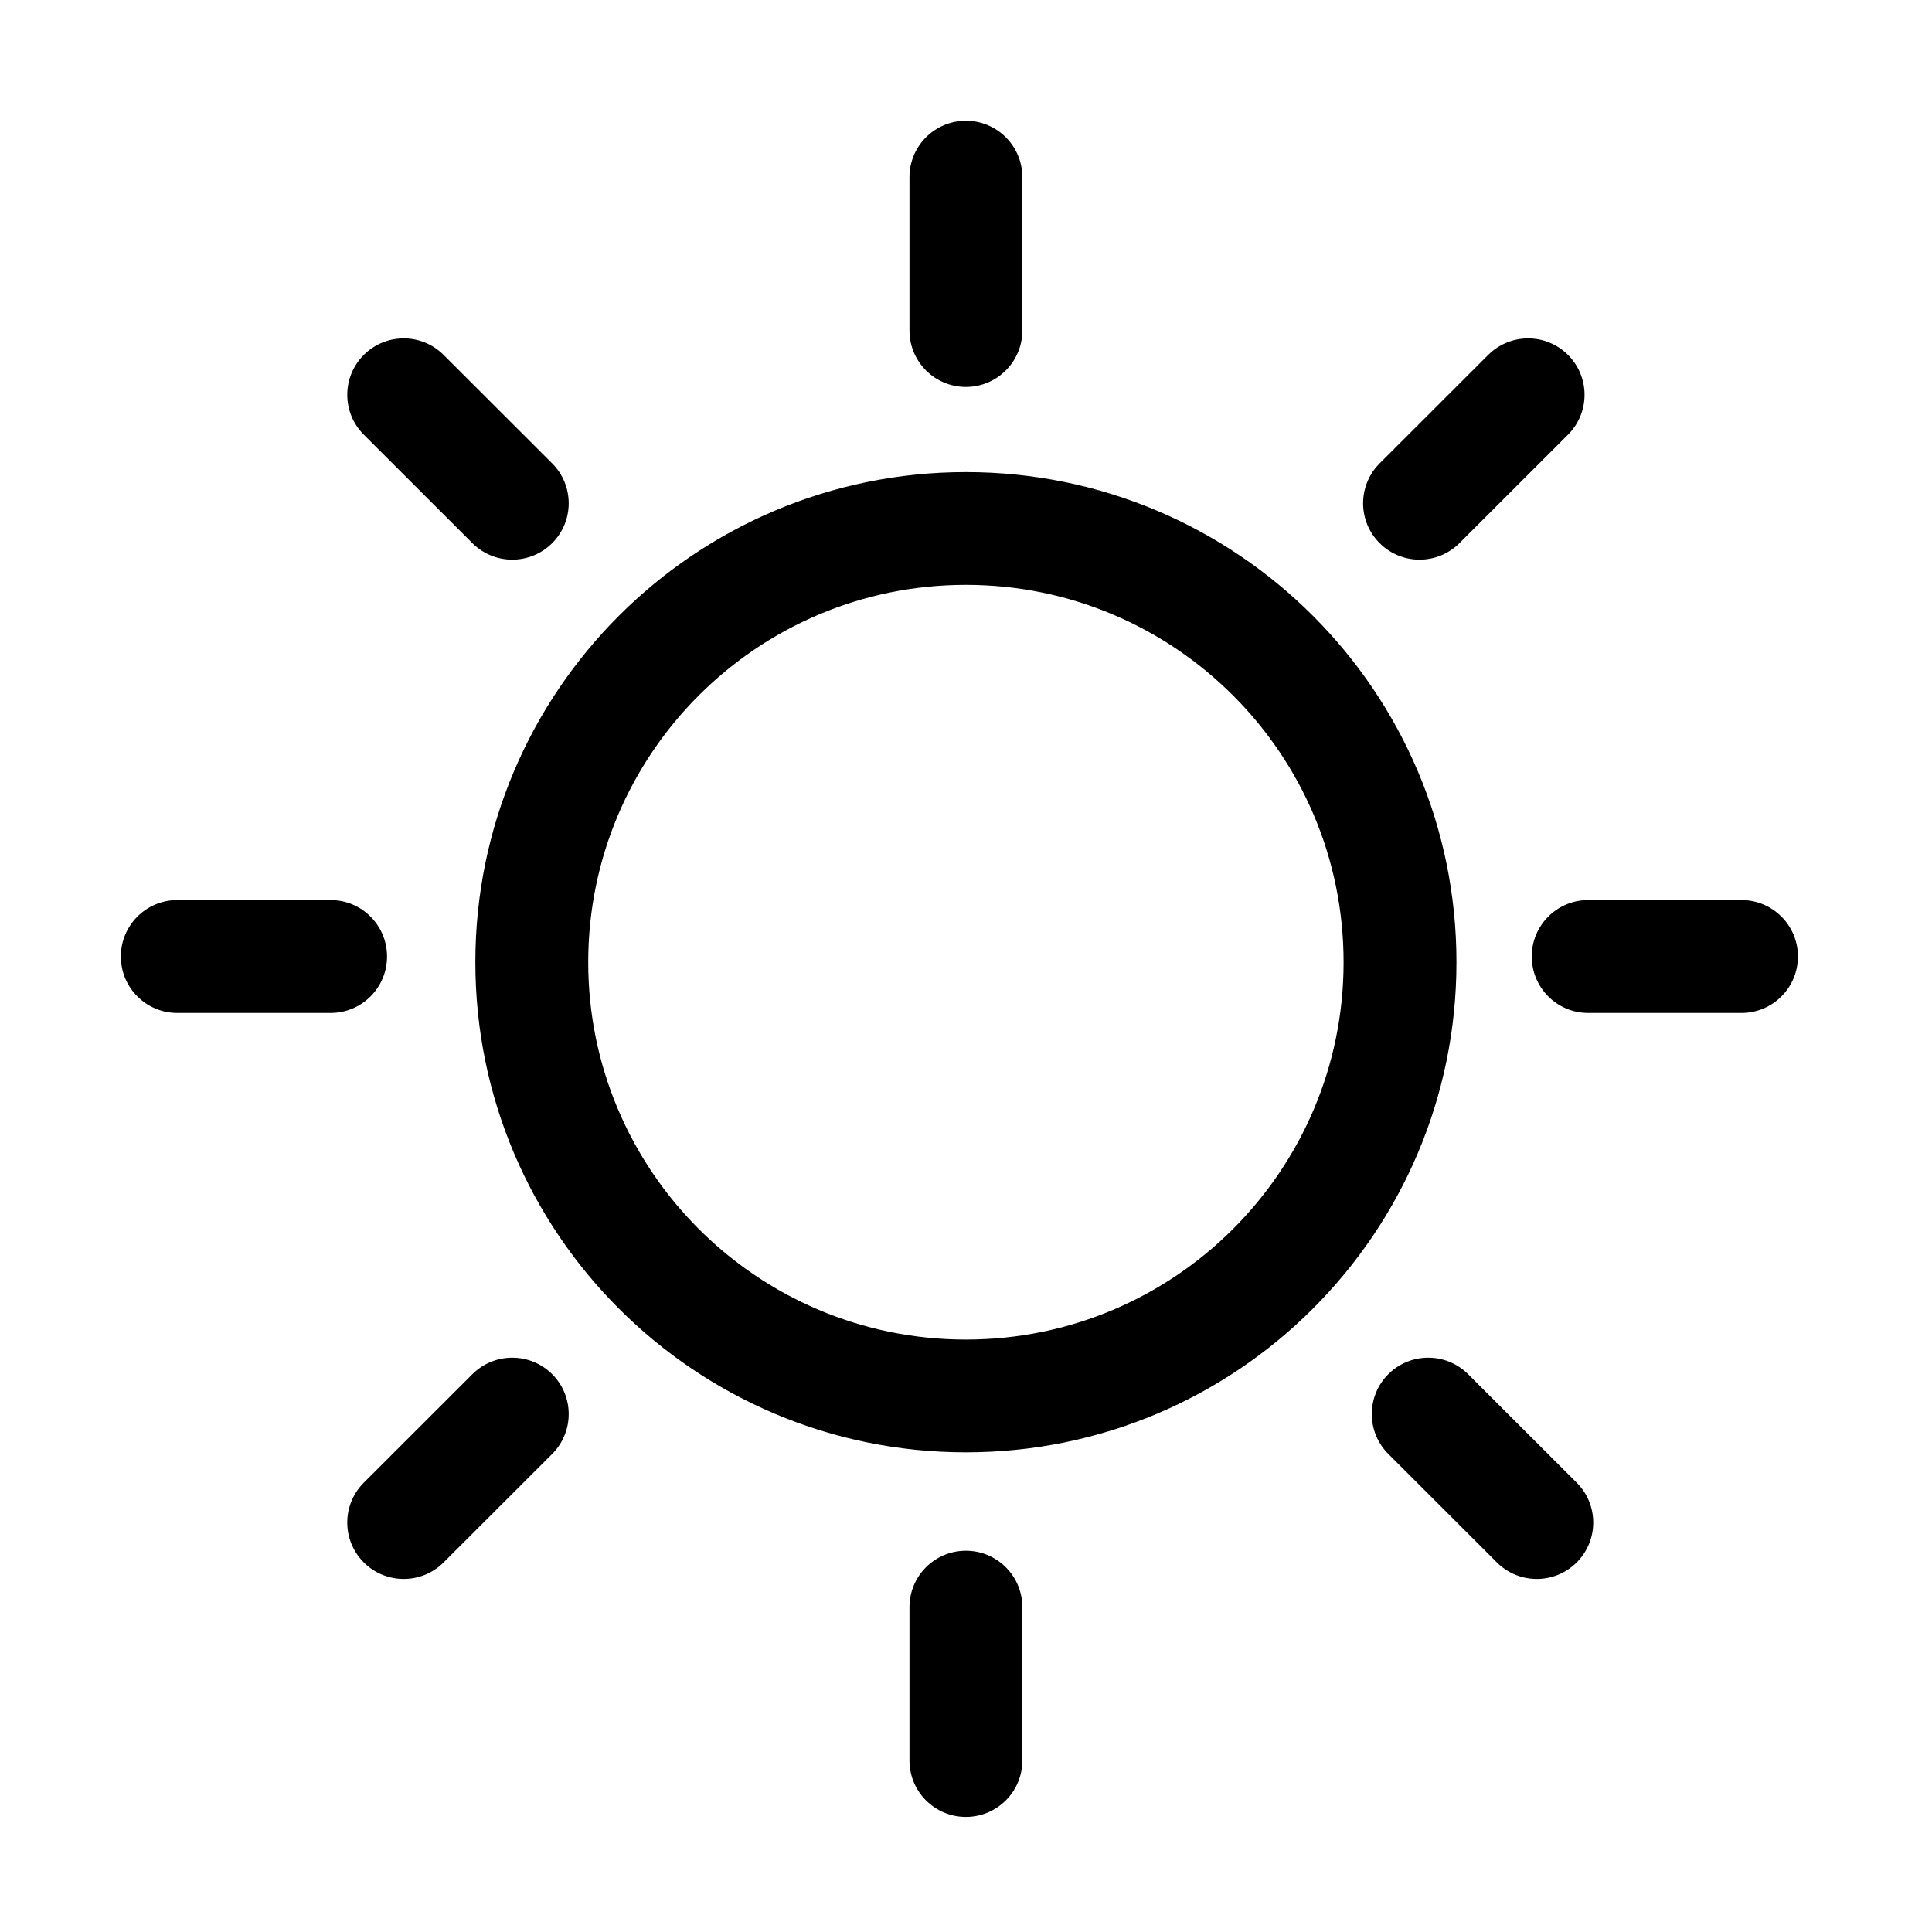 <?xml version="1.0" standalone="no"?><!DOCTYPE svg PUBLIC "-//W3C//DTD SVG 1.1//EN" "http://www.w3.org/Graphics/SVG/1.1/DTD/svg11.dtd"><svg t="1727686392329" class="icon" viewBox="0 0 1024 1024" version="1.1" xmlns="http://www.w3.org/2000/svg" p-id="7705" xmlns:xlink="http://www.w3.org/1999/xlink" width="200" height="200"><path d="M511.951 821.918c16.284 0 29.529 13.001 29.904 29.18l0.008 0.706v81.31c0 16.506-13.392 29.886-29.912 29.886-16.283 0-29.528-13-29.903-29.18l-0.008-0.706v-81.31c0-16.505 13.392-29.886 29.911-29.886z m-219.283-93.56c11.514 11.505 11.679 30.056 0.493 41.761l-0.493 0.505-57.545 57.495c-11.68 11.67-30.62 11.67-42.301 0-11.515-11.505-11.68-30.055-0.494-41.76l0.494-0.505 57.544-57.495c11.681-11.671 30.62-11.671 42.302 0z m484.965-0.492l0.505 0.493 57.545 57.495c11.681 11.67 11.681 30.593 0 42.265-11.515 11.504-30.08 11.669-41.797 0.493l-0.505-0.493-57.544-57.495c-11.682-11.671-11.682-30.594 0-42.265 11.514-11.505 30.08-11.669 41.796-0.493zM511.951 250.213c143.596 0 260.003 116.306 260.003 259.778 0 143.471-116.407 259.778-260.003 259.778-143.595 0-260.003-116.307-260.003-259.778 0-143.472 116.408-259.778 260.003-259.778z m0 59.772c-110.556 0-200.179 89.545-200.179 200.006 0 110.46 89.623 200.006 200.18 200.006 110.555 0 200.179-89.546 200.179-200.006s-89.624-200.006-200.18-200.006z m-336.694 167.07c16.505 0 29.886 13.391 29.886 29.911 0 16.284-13.001 29.529-29.18 29.904l-0.706 0.008h-81.31c-16.506 0-29.886-13.392-29.886-29.912 0-16.284 13-29.528 29.18-29.904l0.706-0.008h81.31z m747.796 0c16.506 0 29.886 13.391 29.886 29.911 0 16.284-13 29.529-29.18 29.904l-0.706 0.008h-81.31c-16.505 0-29.886-13.392-29.886-29.912 0-16.284 13.001-29.528 29.18-29.904l0.706-0.008h81.31zM234.618 187.618l0.505 0.493 57.545 57.495c11.681 11.671 11.681 30.594 0 42.265-11.515 11.505-30.08 11.67-41.797 0.493l-0.505-0.493-57.544-57.494c-11.682-11.672-11.682-30.594 0-42.265 11.514-11.505 30.08-11.67 41.796-0.494z m596.463 0.493c11.515 11.505 11.679 30.055 0.494 41.76l-0.494 0.506-57.544 57.494c-11.682 11.671-30.62 11.671-42.302 0-11.515-11.504-11.679-30.055-0.494-41.76l0.494-0.505 57.544-57.495c11.682-11.67 30.62-11.67 42.302 0zM511.951 64c16.284 0 29.529 13 29.904 29.18l0.008 0.706v81.31c0 16.505-13.392 29.886-29.912 29.886-16.283 0-29.528-13.001-29.903-29.18l-0.008-0.706v-81.31C482.04 77.38 495.432 64 511.95 64z" fill="inherit" p-id="7706"></path></svg>